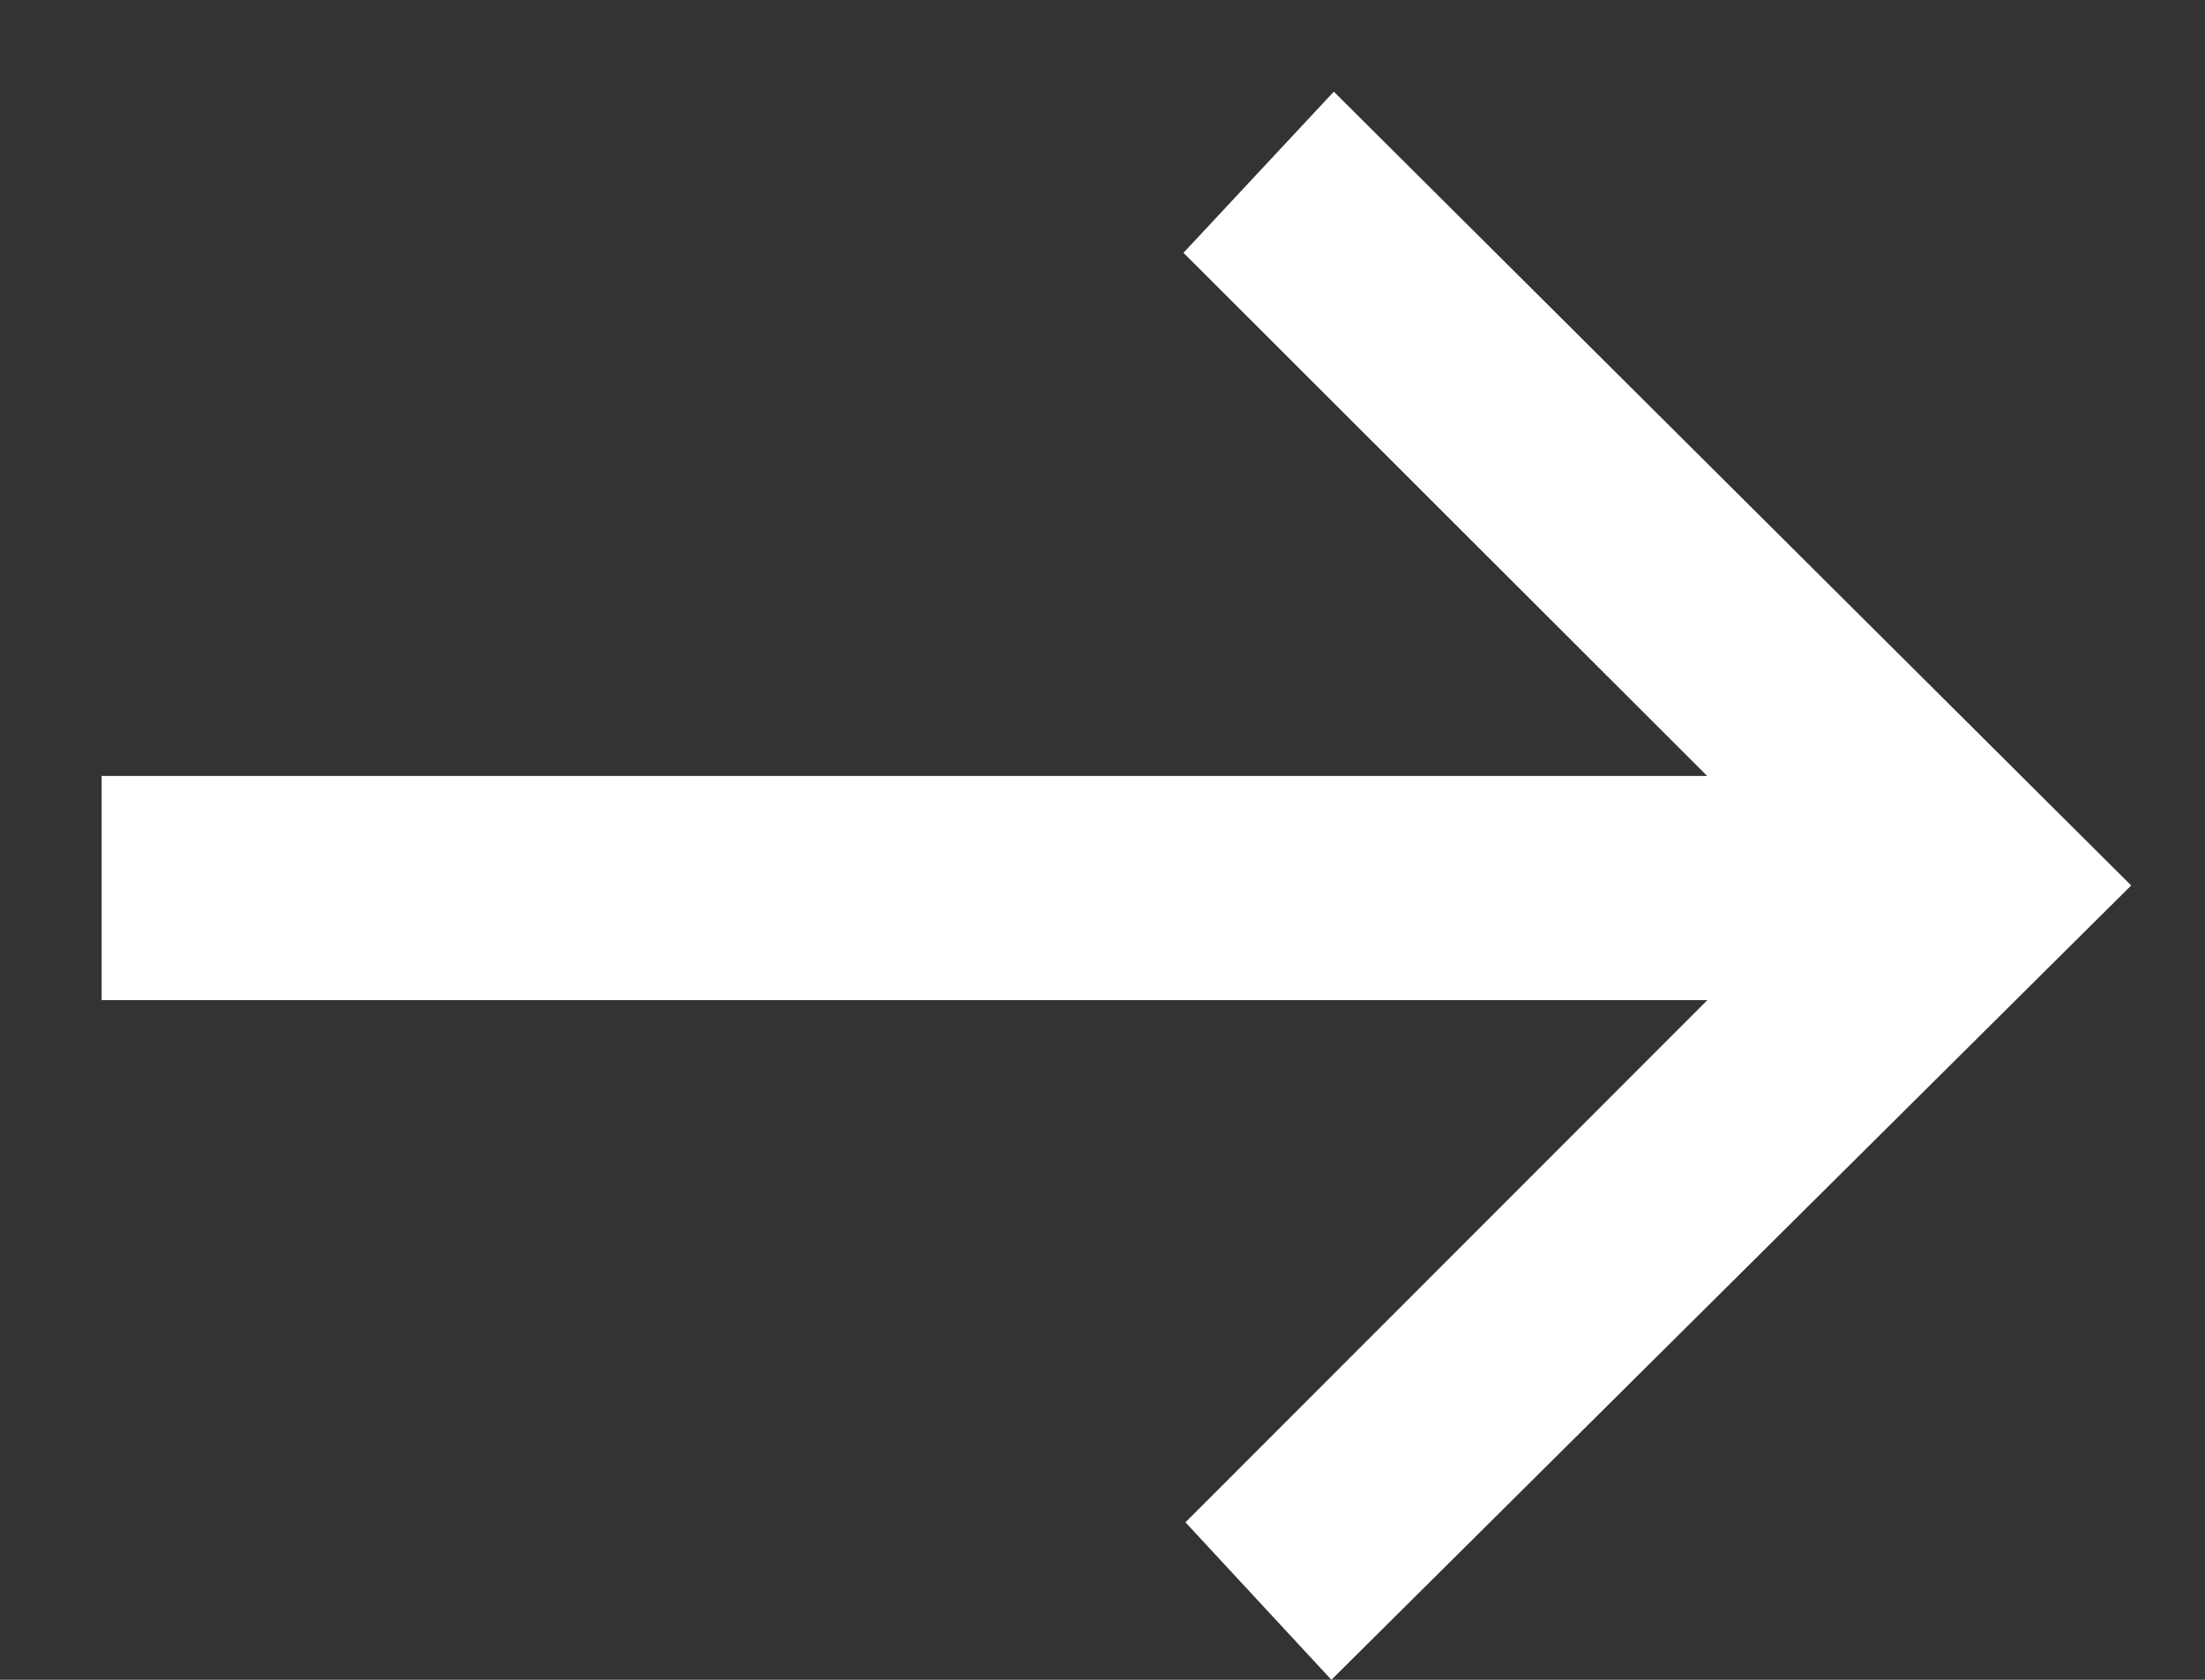 <svg width="21" height="16" viewBox="0 0 21 16" fill="none" xmlns="http://www.w3.org/2000/svg">
<rect x="0" y="0" width="21" height="16" fill="#333333" stroke="none"/>
<path d="M12.68 16L11.29 14.5L16.261 9.526H0.968L0.968 7.391L16.259 7.391L11.271 2.408L12.703 0.873L20.297 8.434L12.68 16Z" fill="white"/>
</svg>
